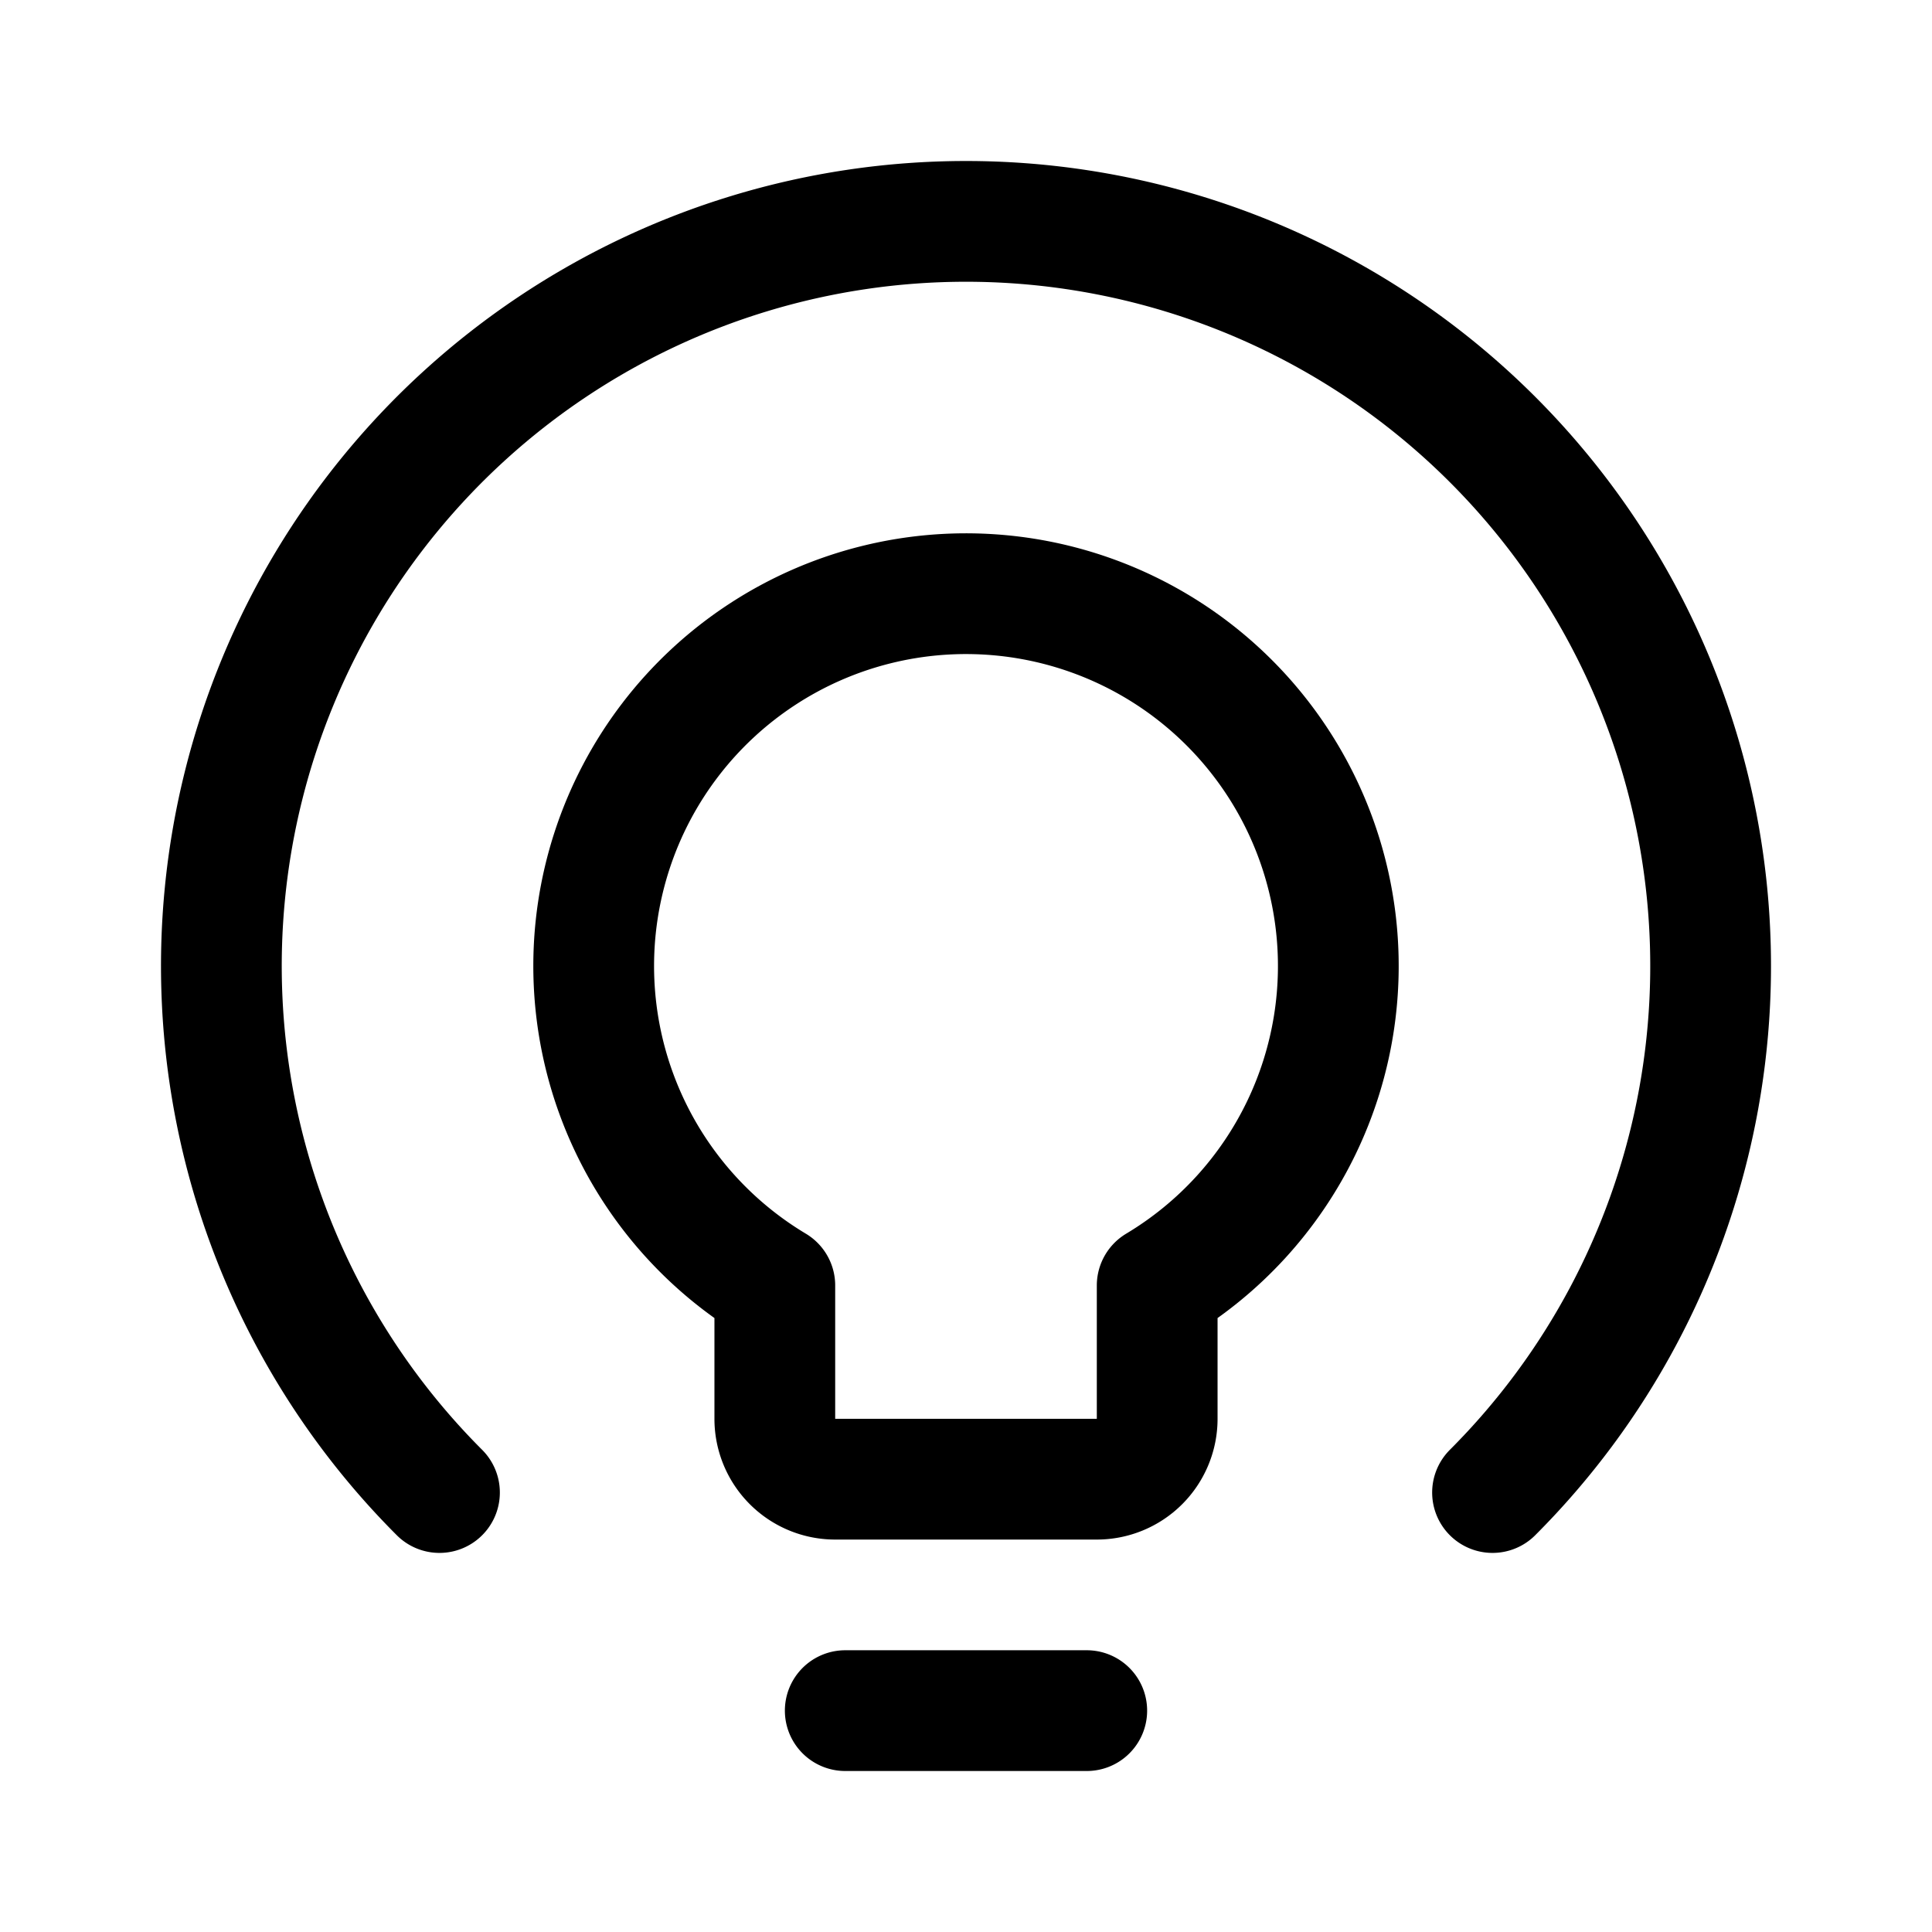 <svg xmlns="http://www.w3.org/2000/svg" width="192" height="192" fill="none"><path stroke="#000" stroke-linecap="round" stroke-linejoin="round" stroke-width="12" d="M148.326 148.326a74 74 0 1 0-104.652 0M84 170h24"/><path stroke="#000" stroke-linecap="round" stroke-linejoin="round" stroke-width="12" d="M132.684 91.17A37 37 0 0 1 115 127.75V141a6 6 0 0 1-6 6H83a6 6 0 0 1-6-6v-13.251a37 37 0 1 1 55.684-36.578Z"/></svg>